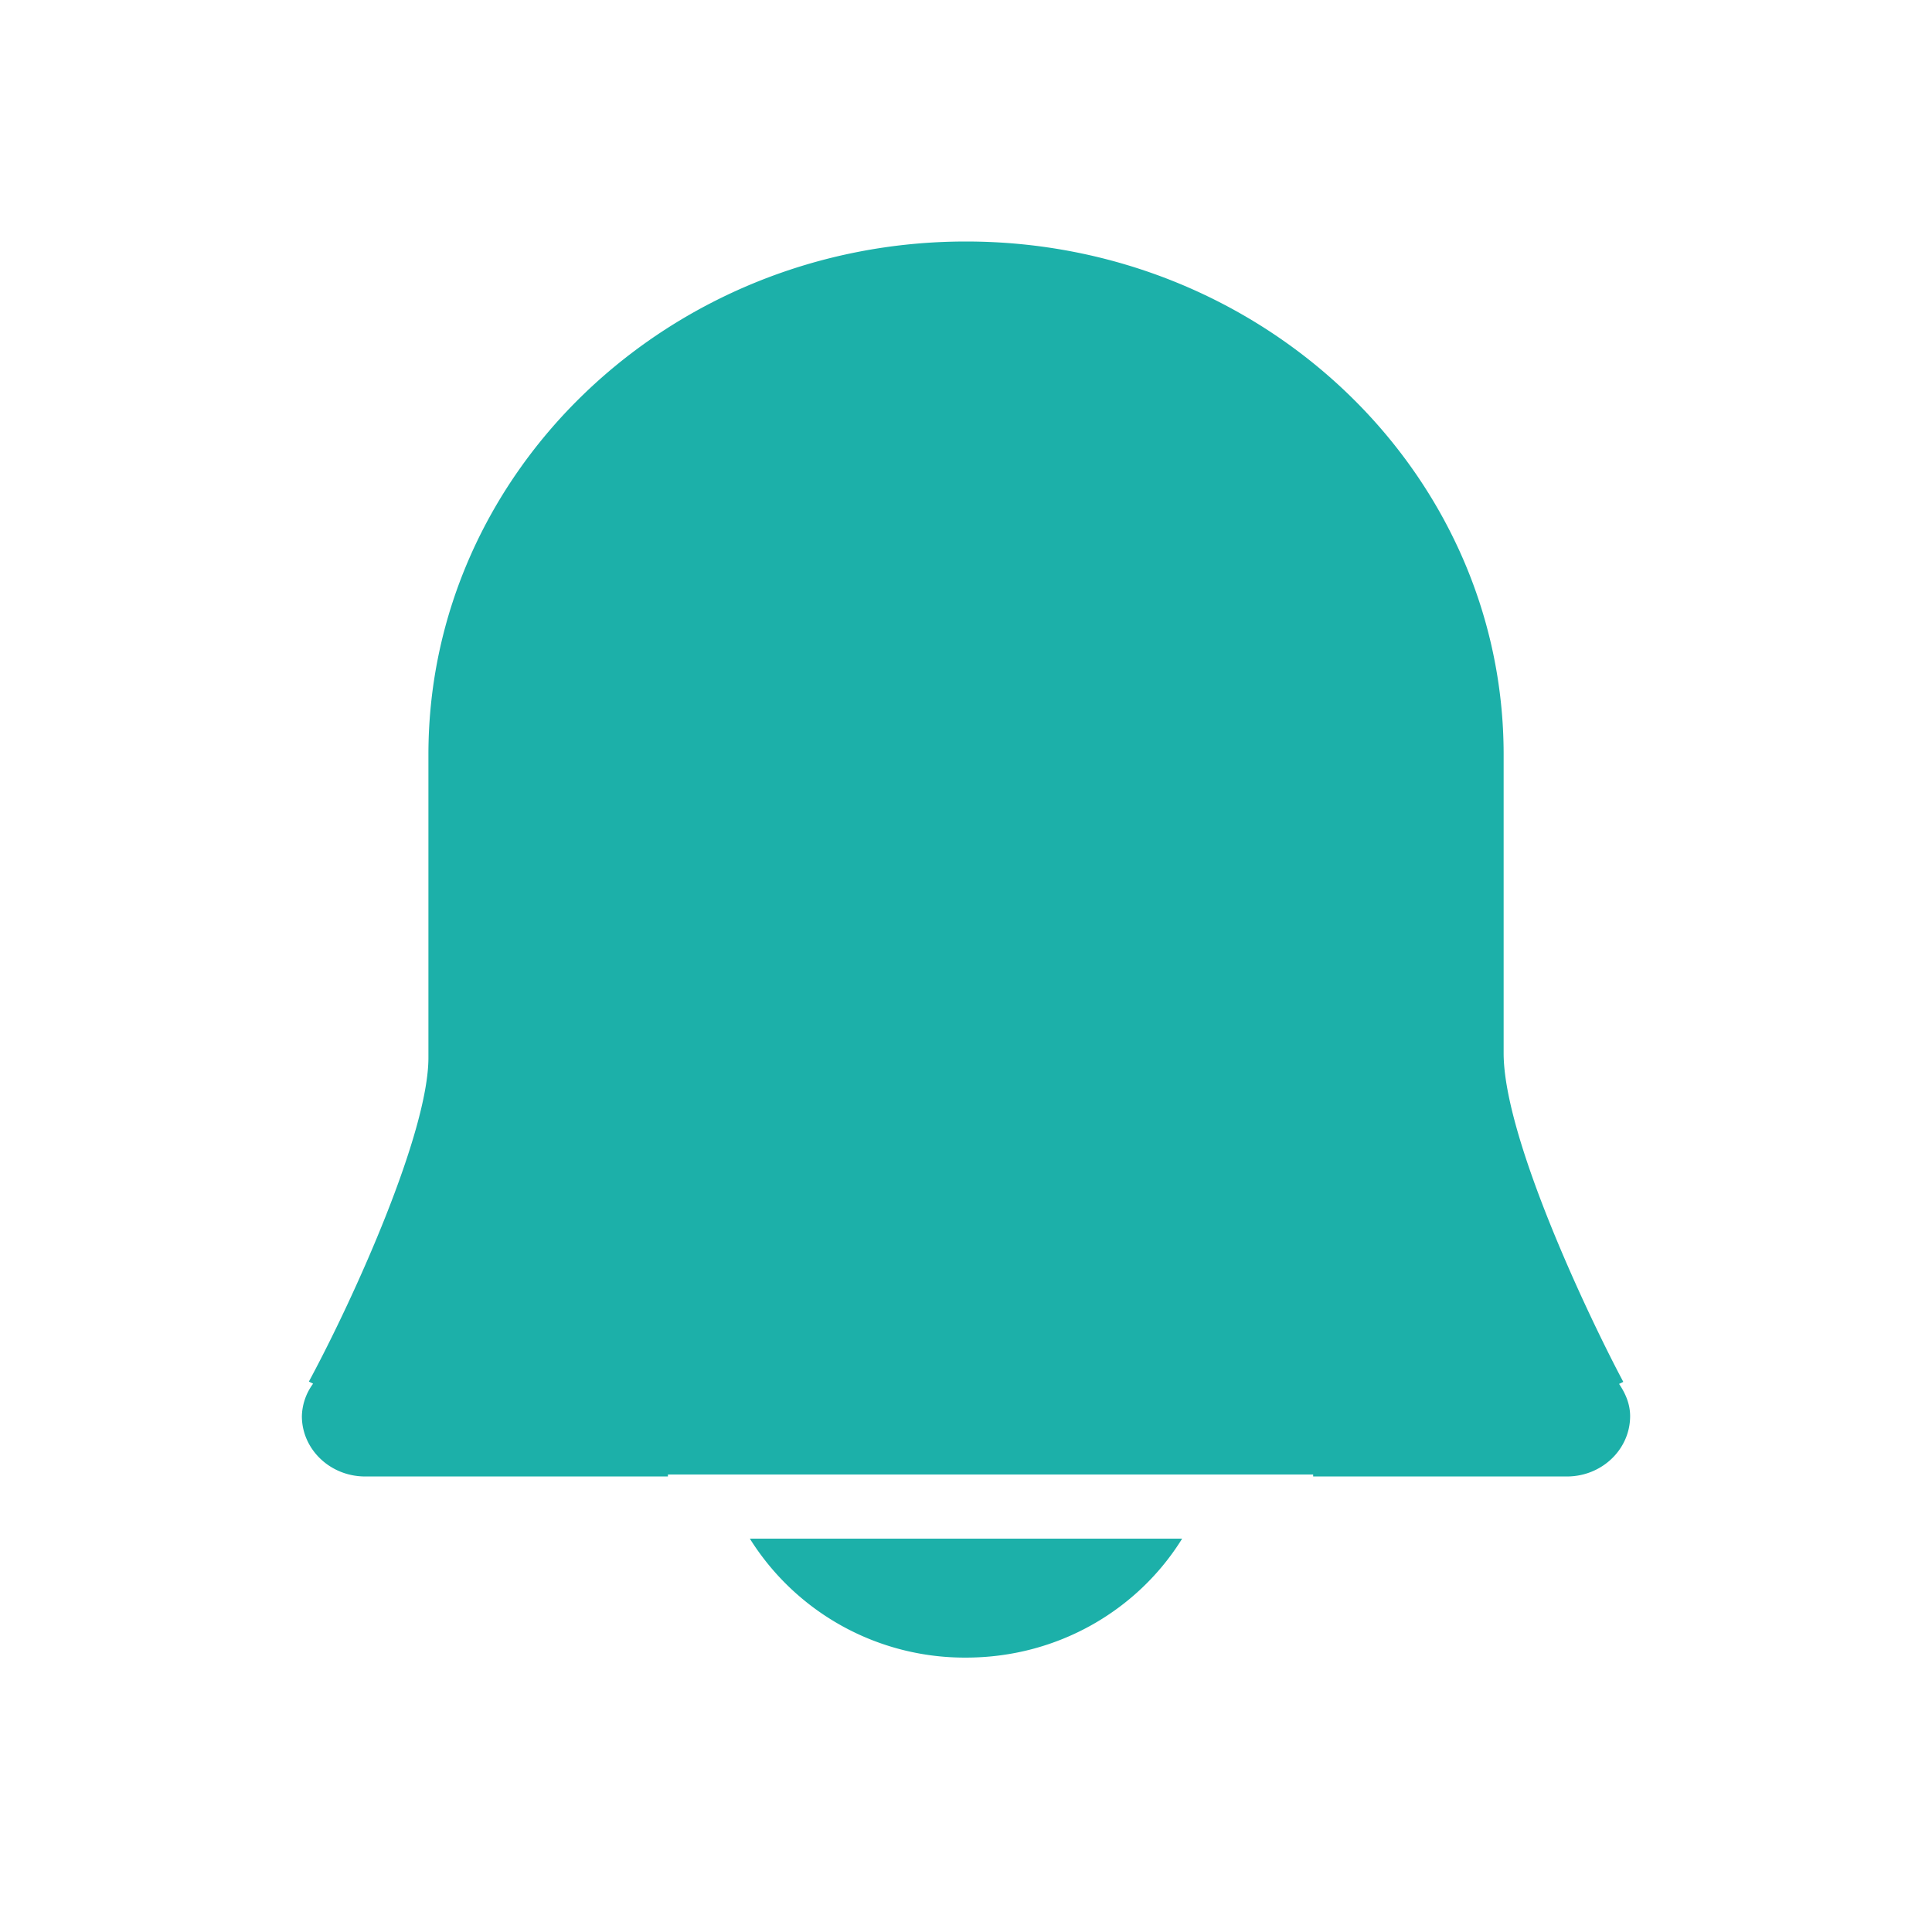 <?xml version="1.0" standalone="no"?><!DOCTYPE svg PUBLIC "-//W3C//DTD SVG 1.1//EN" "http://www.w3.org/Graphics/SVG/1.1/DTD/svg11.dtd"><svg t="1582632808253" class="icon" viewBox="0 0 1024 1024" version="1.1" xmlns="http://www.w3.org/2000/svg" p-id="6566" xmlns:xlink="http://www.w3.org/1999/xlink" width="200" height="200"><defs><style type="text/css"></style></defs><path d="M512 878.56c48.96 0 91.296-25.504 114.56-63.04h-229.12a134.304 134.304 0 0 0 114.56 63.04M858.144 733.504l2.24-1.088c-17.664-33.12-63.424-128.992-63.424-174.176v-158.336C796.96 249.984 669.12 128 512 128c-157.12 0-284.928 121.984-284.928 271.904v160.672c0 39.52-38.88 126.272-63.36 171.68l2.24 1.12a30.24 30.24 0 0 0-5.952 17.184c0 17.664 15.04 32 33.536 32h160.48v-1.056H696v1.056h134.496c18.496 0 33.504-14.336 33.504-32 0-6.4-2.464-12.032-5.856-17.056" p-id="6567" fill="#1CB0A9"></path></svg>